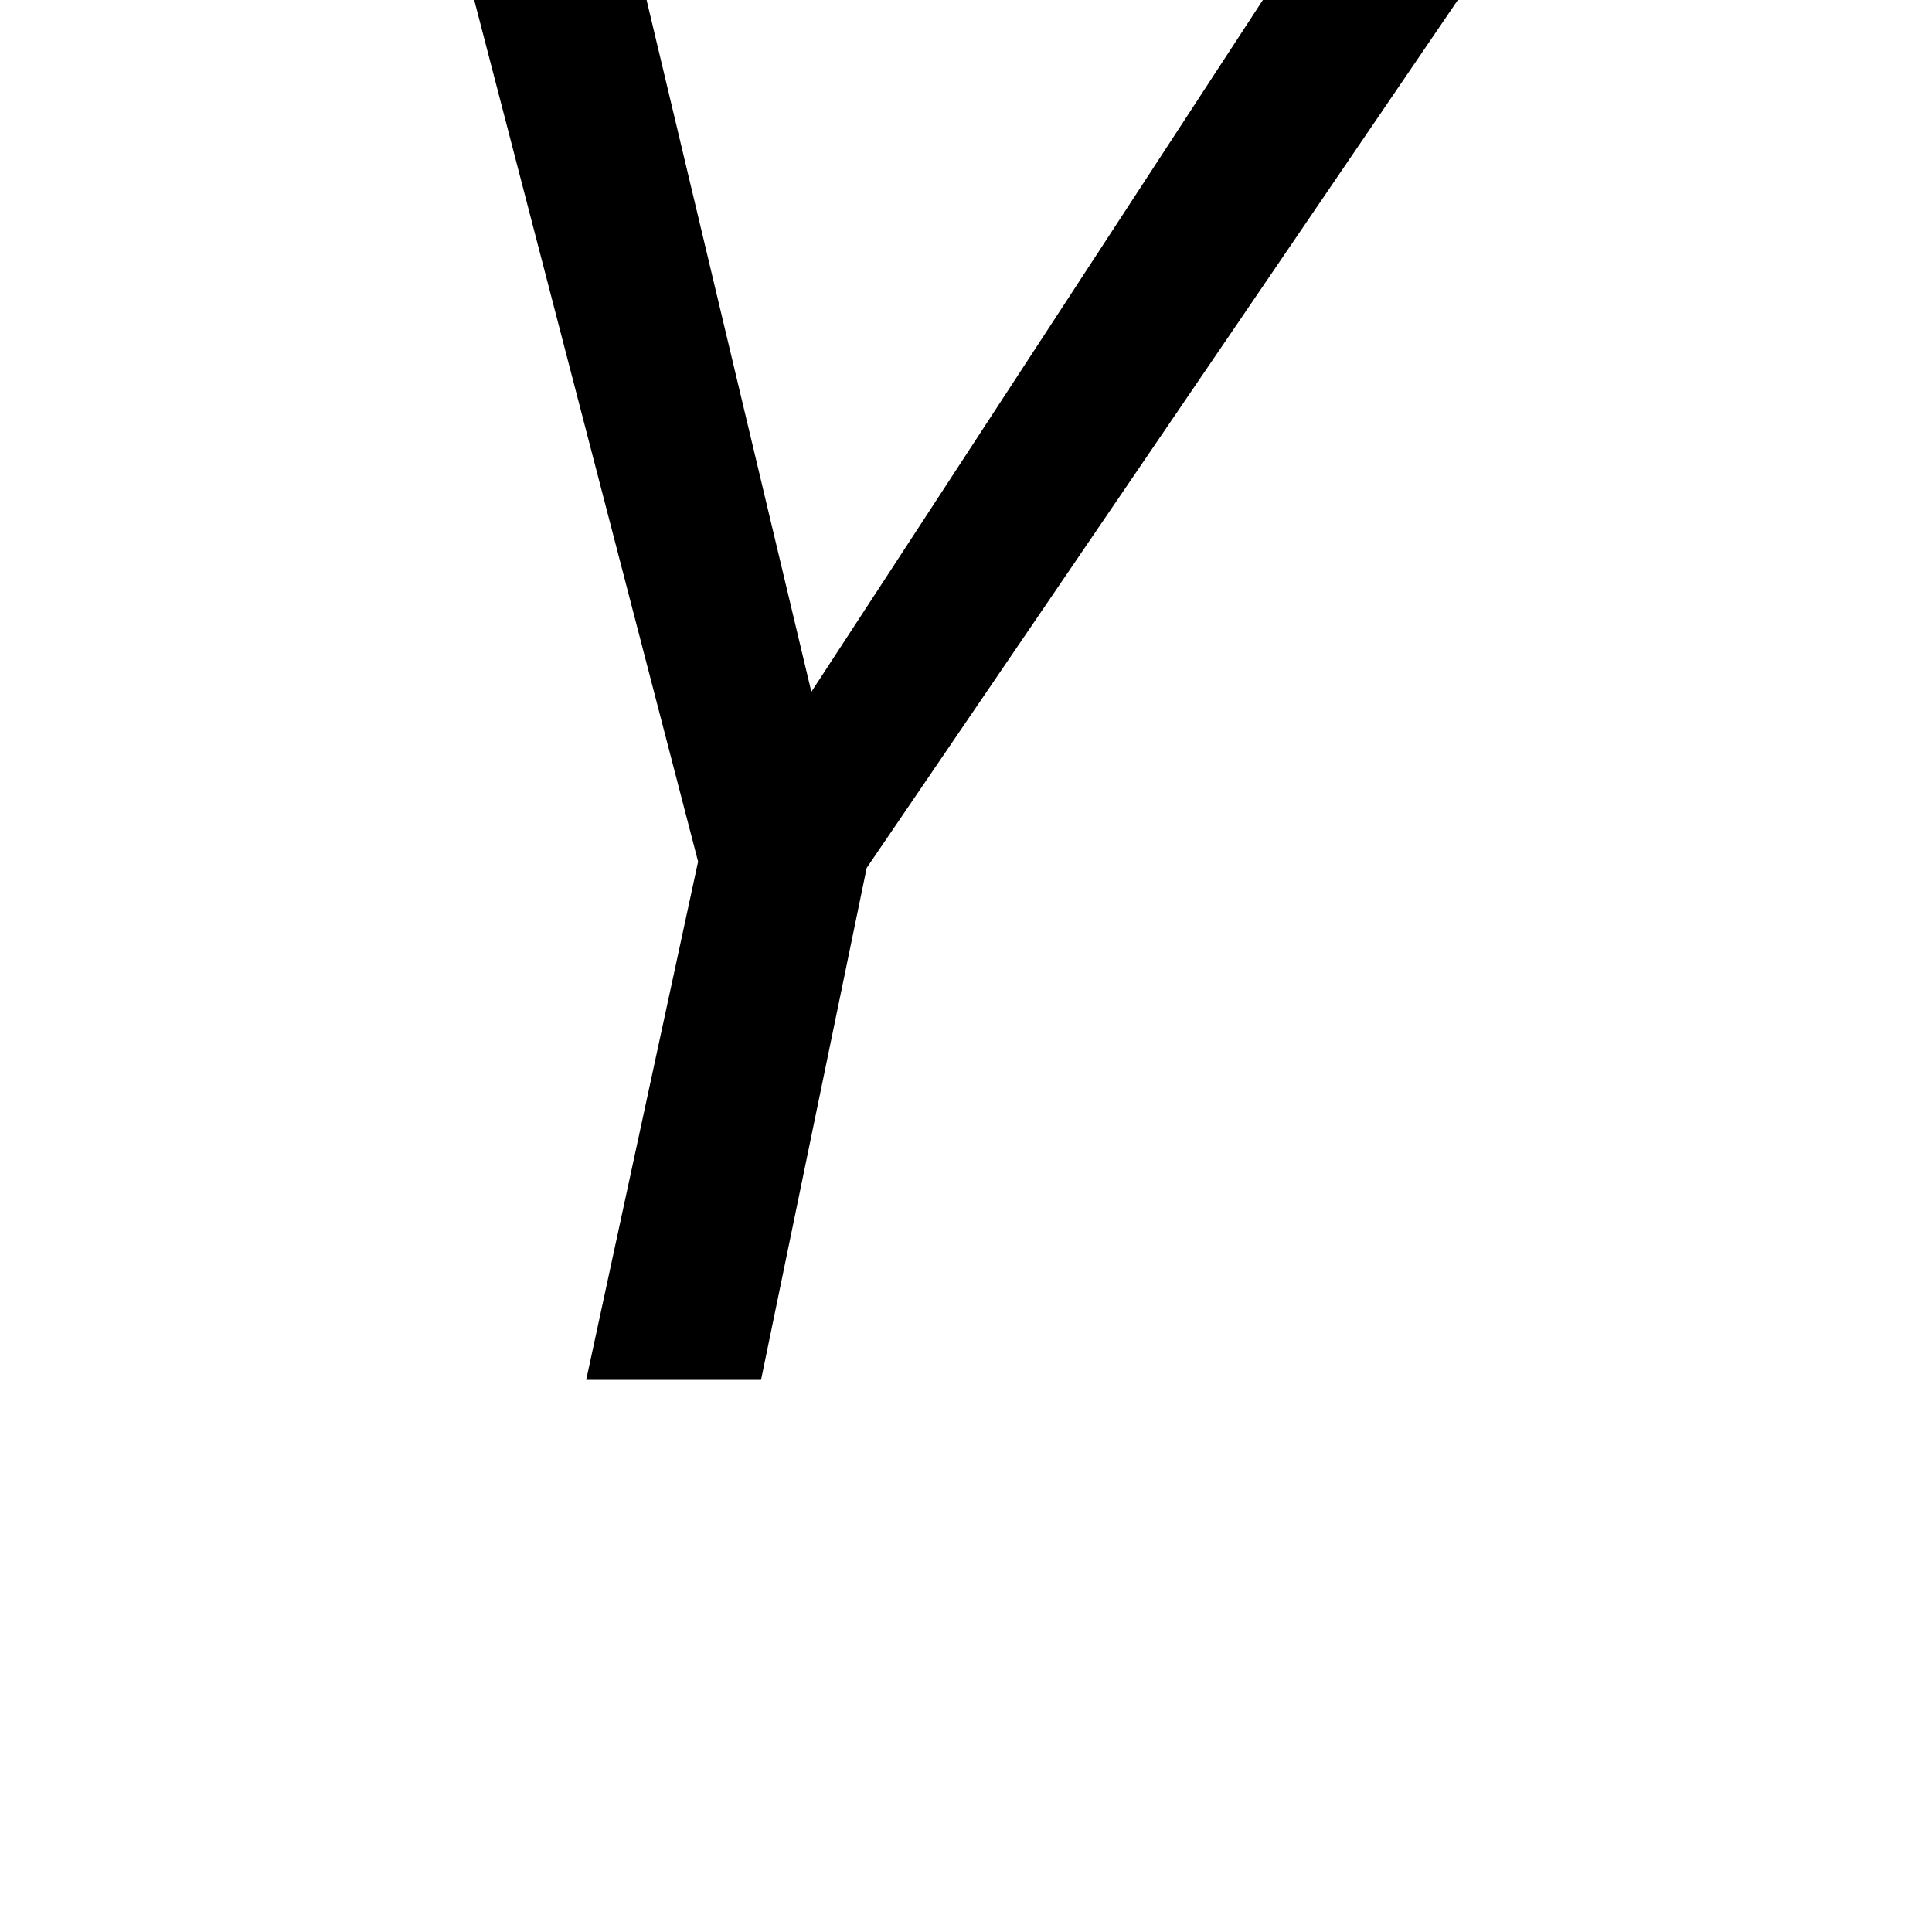 <svg height="24" viewBox="0 0 24 24" width="24" xmlns="http://www.w3.org/2000/svg">
<path d="M3.594,0 L4.984,6.438 L2.203,17.141 L4.344,17.141 L6.391,8.547 L12,17.141 L14.422,17.141 L7.078,6.359 L5.766,0 Z" transform="translate(3.688, 17.141) scale(1, -1)"/>
</svg>